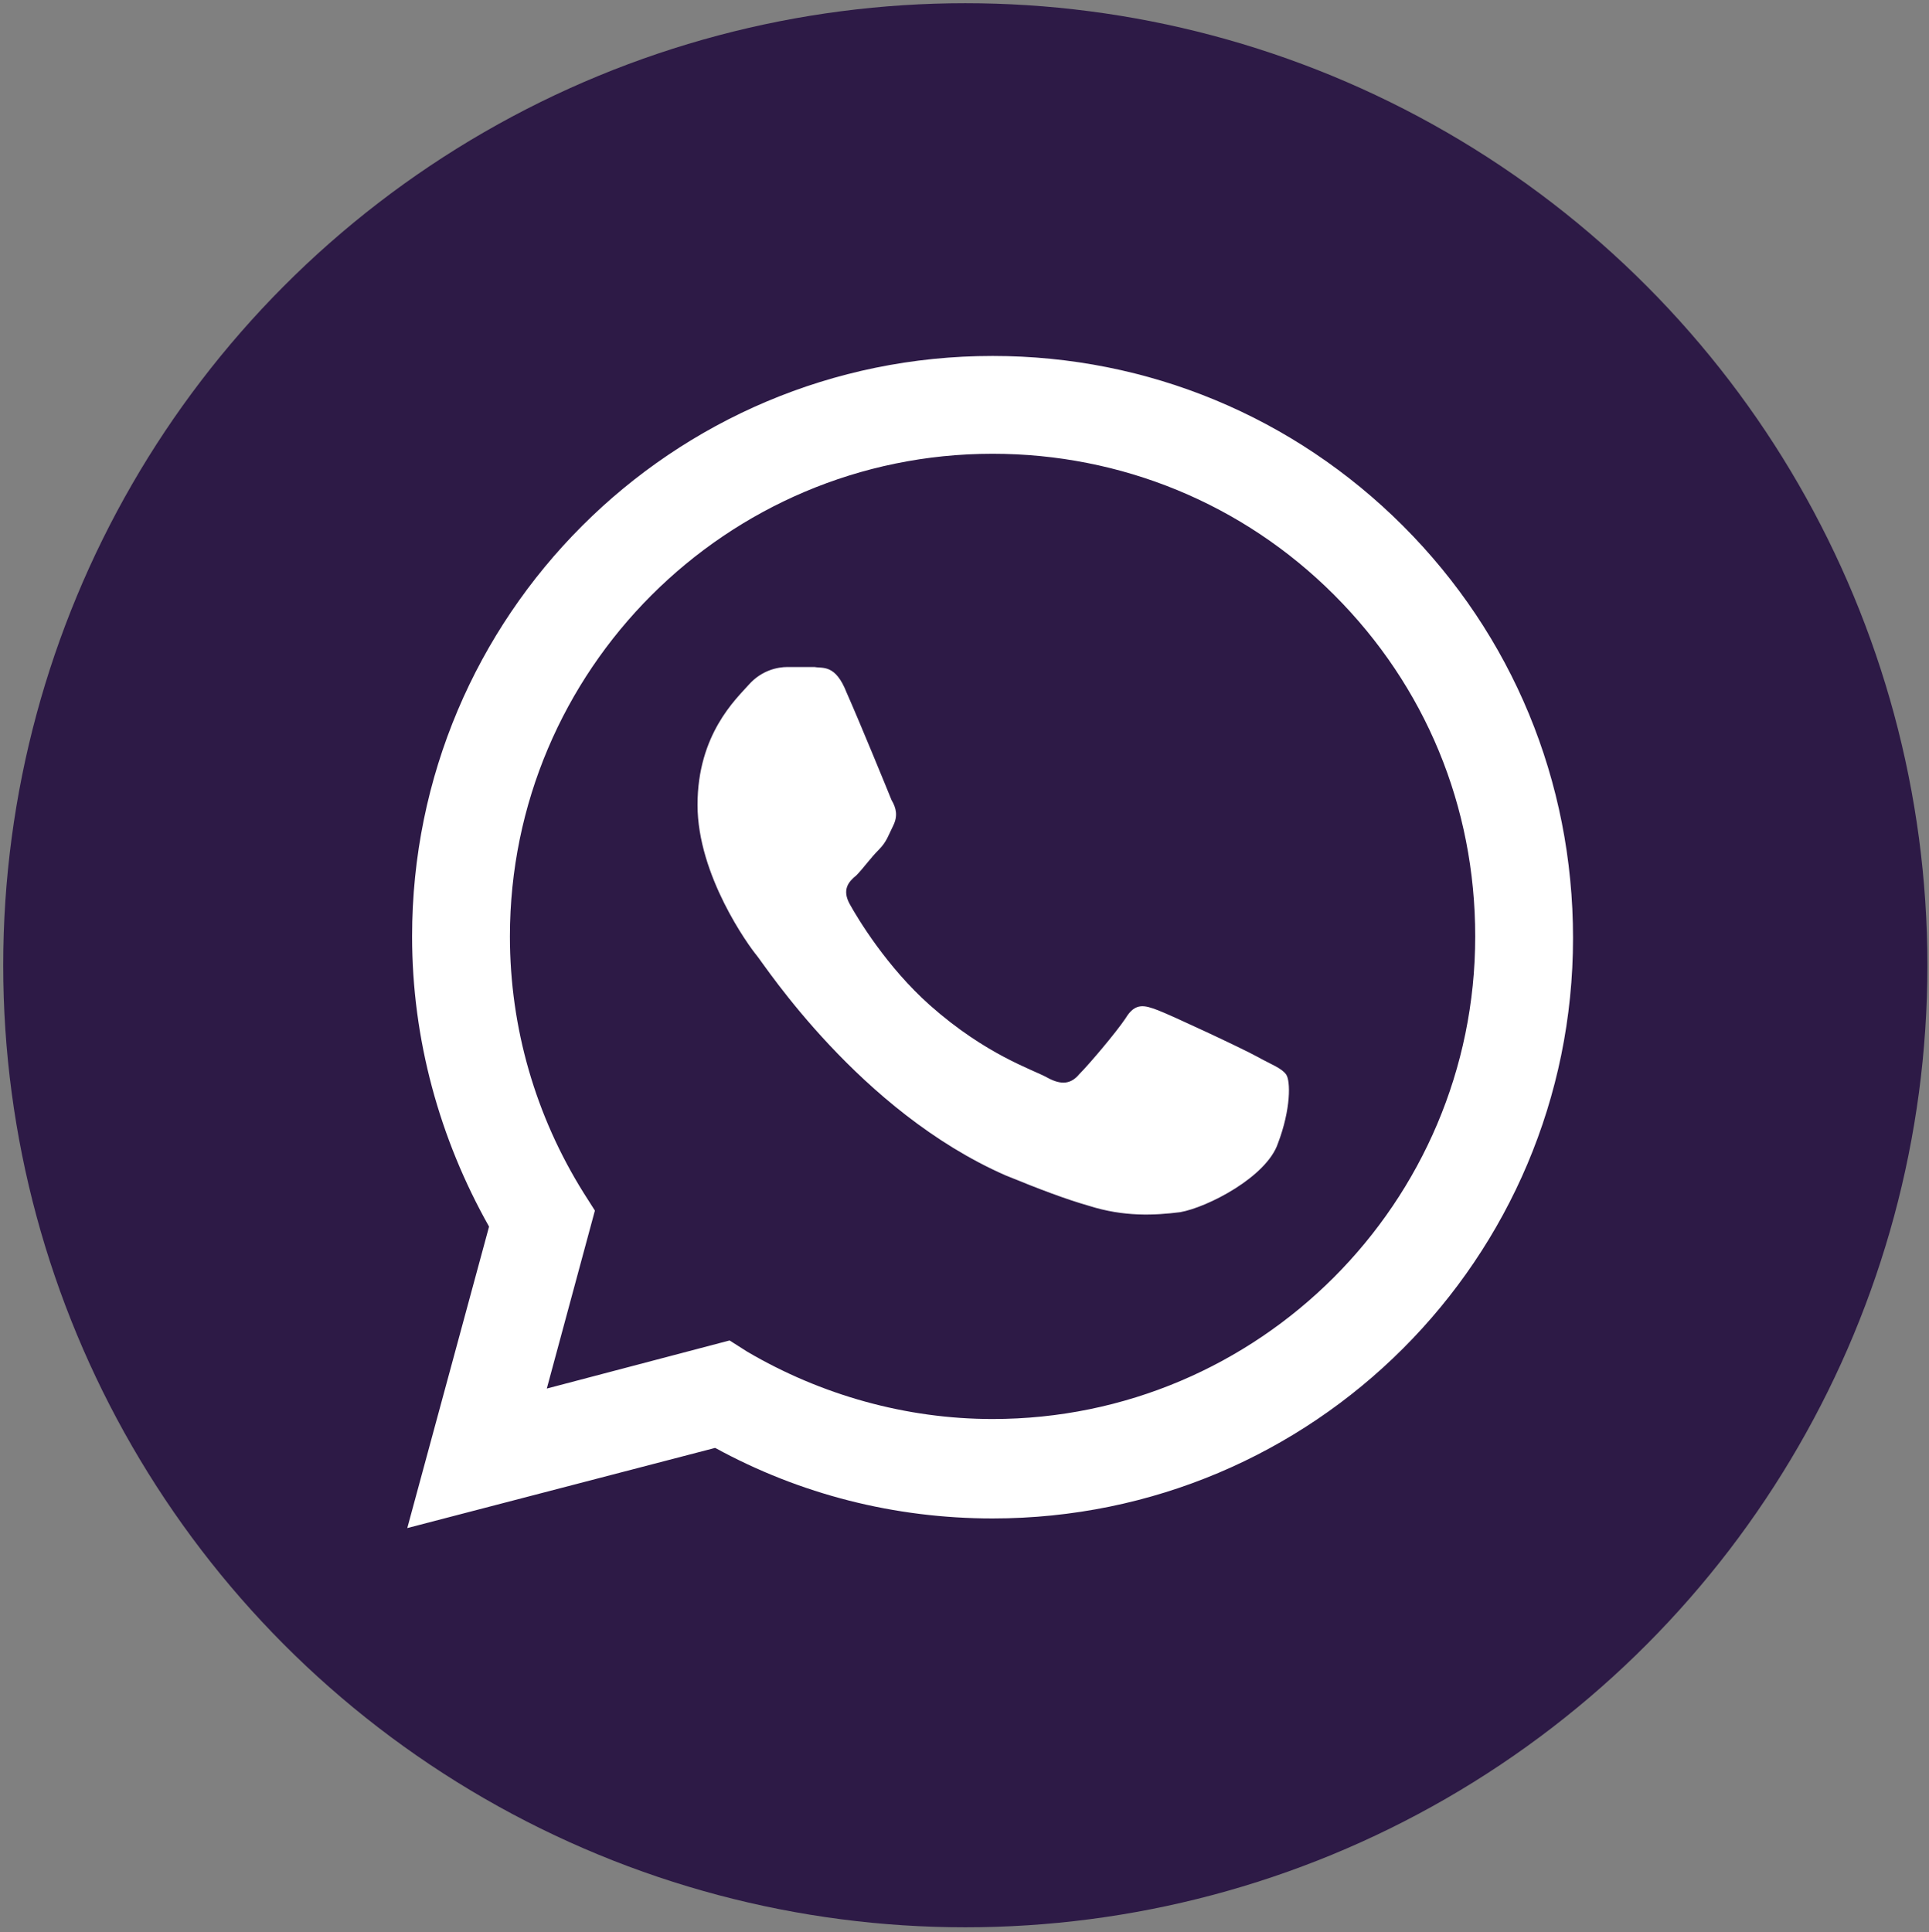 <?xml version="1.0" encoding="utf-8"?>
<!-- Generator: Adobe Illustrator 22.0.0, SVG Export Plug-In . SVG Version: 6.00 Build 0)  -->
<svg version="1.0" xmlns="http://www.w3.org/2000/svg" xmlns:xlink="http://www.w3.org/1999/xlink" x="0px" y="0px"
	 viewBox="0 0 120.3 120.5" style="enable-background:new 0 0 120.3 120.5;" xml:space="preserve">
<rect x="0" y="0" width="120.3" height="120.5" fill="#808080" stroke="none"/>
<style type="text/css">
	.st0{fill:#2D1A46;}
	.st1{fill:#FFEA27;}
	.st2{fill:none;stroke:#FFFFFF;stroke-miterlimit:10;}
	.st3{fill:#1A4634;}
	.st4{fill:#FFFBD1;}
	.st5{fill:#FF2727;}
	.st6{opacity:0.75;fill:#1A1A1A;}
	.st7{fill:#CCCCCC;}
	.st8{fill:#FFFFFF;}
	.st9{fill:#210C35;}
	.st10{fill:none;stroke:#2D1A46;stroke-width:6;stroke-miterlimit:10;}
	.st11{fill-rule:evenodd;clip-rule:evenodd;fill:#2D1A46;}
	.st12{fill-rule:evenodd;clip-rule:evenodd;fill:#FFFFFF;}
	.st13{clip-path:url(#SVGID_10_);fill:#FFEA27;}
	.st14{clip-path:url(#SVGID_10_);}
	.st15{fill:none;stroke:#FFEA27;stroke-width:5;stroke-linecap:round;stroke-linejoin:round;}
	.st16{fill:none;stroke:#FFEA27;stroke-width:5;stroke-linecap:round;stroke-linejoin:round;stroke-dasharray:11.896,11.896;}
	.st17{fill:none;stroke:#FFEA27;stroke-width:5;stroke-linecap:round;stroke-linejoin:round;stroke-dasharray:13.981,13.981;}
	.st18{fill:none;stroke:#FFEA27;stroke-width:5;stroke-linecap:round;stroke-linejoin:round;stroke-dasharray:11.508,11.508;}
	.st19{fill:none;stroke:#FFEA27;stroke-width:5;stroke-linecap:round;stroke-linejoin:round;stroke-dasharray:12.014,12.014;}
	.st20{fill:none;stroke:#FFEA27;stroke-width:5;stroke-linecap:round;stroke-linejoin:round;stroke-dasharray:12.381,12.381;}
	.st21{fill:none;stroke:#FFEA27;stroke-width:5;stroke-linecap:round;stroke-linejoin:round;stroke-dasharray:11.478,11.478;}
	.st22{fill:none;stroke:#FFEA27;stroke-width:5;stroke-linecap:round;stroke-linejoin:round;stroke-dasharray:15.188,15.188;}
	.st23{fill:none;stroke:#FFEA27;stroke-width:5;stroke-linecap:round;stroke-linejoin:round;stroke-dasharray:12.144,12.144;}
	.st24{fill:none;stroke:#FFEA27;stroke-width:5;stroke-linecap:round;stroke-linejoin:round;stroke-dasharray:15.168,15.168;}
	.st25{fill:none;stroke:#FFEA27;stroke-width:5;stroke-linecap:round;stroke-linejoin:round;stroke-dasharray:11.671,11.671;}
	.st26{fill:none;stroke:#FFEA27;stroke-width:5;stroke-linecap:round;stroke-linejoin:round;stroke-dasharray:12.051,12.051;}
	.st27{fill:none;stroke:#FFEA27;stroke-width:5;stroke-linecap:round;stroke-linejoin:round;stroke-dasharray:12.137,12.137;}
	.st28{fill:none;stroke:#FFEA27;stroke-width:5;stroke-linecap:round;stroke-linejoin:round;stroke-dasharray:12.481,12.481;}
	.st29{fill:none;stroke:#FFEA27;stroke-width:5;stroke-linecap:round;stroke-linejoin:round;stroke-dasharray:12.1,12.1;}
	.st30{fill:none;stroke:#FFEA27;stroke-width:5;stroke-linecap:round;stroke-linejoin:round;stroke-dasharray:12.115,12.115;}
	.st31{fill:none;stroke:#FFEA27;stroke-width:5;stroke-linecap:round;stroke-linejoin:round;stroke-dasharray:9.597,9.597;}
	.st32{fill:none;stroke:#FFEA27;stroke-width:5;stroke-linecap:round;stroke-linejoin:round;stroke-dasharray:12.058,12.058;}
	.st33{fill:none;stroke:#FFEA27;stroke-width:5;stroke-linecap:round;stroke-linejoin:round;stroke-dasharray:12.074,12.074;}
	.st34{fill:none;stroke:#FFEA27;stroke-width:5;stroke-linecap:round;stroke-linejoin:round;stroke-dasharray:12.566,12.566;}
	.st35{fill:none;stroke:#FFEA27;stroke-width:5;stroke-linecap:round;stroke-linejoin:round;stroke-dasharray:11.79,11.79;}
	.st36{fill:none;stroke:#FFEA27;stroke-width:5;stroke-linecap:round;stroke-linejoin:round;stroke-dasharray:14.34,14.34;}
	.st37{fill:none;stroke:#FFEA27;stroke-width:5;stroke-linecap:round;stroke-linejoin:round;stroke-dasharray:13.214,13.214;}
	.st38{fill:none;stroke:#FFEA27;stroke-width:5;stroke-linecap:round;stroke-linejoin:round;stroke-dasharray:10.955,10.955;}
	.st39{fill:none;stroke:#FFEA27;stroke-width:5;stroke-linecap:round;stroke-linejoin:round;stroke-dasharray:11.937,11.937;}
	.st40{fill:none;stroke:#FFEA27;stroke-width:5;stroke-linecap:round;stroke-linejoin:round;stroke-dasharray:6.66,6.66;}
	.st41{fill:none;stroke:#FFEA27;stroke-width:5;stroke-linecap:round;stroke-linejoin:round;stroke-dasharray:11.73,11.73;}
	.st42{fill:none;stroke:#FFEA27;stroke-width:5;stroke-linecap:round;stroke-linejoin:round;stroke-dasharray:11.62,11.62;}
	.st43{fill:none;stroke:#FFEA27;stroke-width:5;stroke-linecap:round;stroke-linejoin:round;stroke-dasharray:9.735,9.735;}
	.st44{fill:none;stroke:#FFEA27;stroke-width:5;stroke-linecap:round;stroke-linejoin:round;stroke-dasharray:13.003,13.003;}
	.st45{fill:none;stroke:#FFEA27;stroke-width:5;stroke-linecap:round;stroke-linejoin:round;stroke-dasharray:12.097,12.097;}
	.st46{fill:none;stroke:#FFEA27;stroke-width:5;stroke-linecap:round;stroke-linejoin:round;stroke-dasharray:11.919,11.919;}
	.st47{clip-path:url(#SVGID_16_);}
	.st48{clip-path:url(#SVGID_18_);}
	.st49{fill:#1F0036;}
	.st50{fill:#FFEB2B;}
	.st51{fill:none;stroke:#2D1A46;stroke-width:7;stroke-miterlimit:10;}
	.st52{display:none;}
</style>
<g id="Fondo_Morado">
</g>
<g id="Colores_fondo">
</g>
<g id="Layer_8">
</g>
<g id="Estrellas_de_Fondo">
	<g>
		<circle class="st0" cx="60.2" cy="60.2" r="60"/>
		<g>
			<g id="WA_Logo_10_">
				<g>
					<path class="st12" d="M87.5,32.8c-6.8-6.8-15.9-10.6-25.6-10.6c-20,0-36.2,16.2-36.2,36.2c0,6.4,1.7,12.6,4.8,18.1l-5.1,18.8
						l19.2-5c5.3,2.9,11.2,4.4,17.3,4.4h0c20,0,36.2-16.2,36.2-36.2C98.1,48.7,94.3,39.6,87.5,32.8z M61.9,88.5L61.9,88.5
						c-5.4,0-10.7-1.5-15.3-4.2l-1.1-0.7l-11.4,3l3-11.1l-0.7-1.1c-3-4.8-4.6-10.3-4.6-16c0-16.6,13.5-30.1,30.1-30.1
						c8,0,15.6,3.1,21.3,8.8c5.7,5.7,8.8,13.2,8.8,21.3C92,75,78.5,88.5,61.9,88.5z M78.4,65.9c-0.9-0.5-5.4-2.6-6.2-2.9
						s-1.4-0.5-2,0.5c-0.6,0.9-2.3,2.9-2.9,3.5c-0.5,0.6-1.1,0.7-2,0.2s-3.8-1.4-7.3-4.5c-2.7-2.4-4.5-5.4-5-6.3
						c-0.5-0.9-0.1-1.4,0.4-1.8c0.4-0.4,0.9-1.1,1.4-1.6c0.5-0.5,0.6-0.9,0.9-1.5s0.2-1.1-0.1-1.6c-0.2-0.5-2-4.9-2.8-6.7
						c-0.7-1.8-1.5-1.5-2-1.6c-0.5,0-1.1,0-1.7,0s-1.6,0.2-2.4,1.1c-0.8,0.9-3.2,3.1-3.2,7.5s3.2,8.8,3.7,9.4s6.4,9.7,15.5,13.7
						c2.2,0.9,3.8,1.5,5.2,1.9c2.2,0.7,4.1,0.6,5.7,0.4c1.7-0.3,5.4-2.2,6.1-4.3c0.8-2.1,0.8-3.9,0.5-4.3
						C79.9,66.6,79.3,66.4,78.4,65.9z"/>
				</g>
			</g>
		</g>
	</g>
</g>
<g id="Logos">
</g>
<g id="Graficos">
</g>
<g id="Letra">
</g>
<g id="Layer_7" class="st52">
</g>
</svg>
